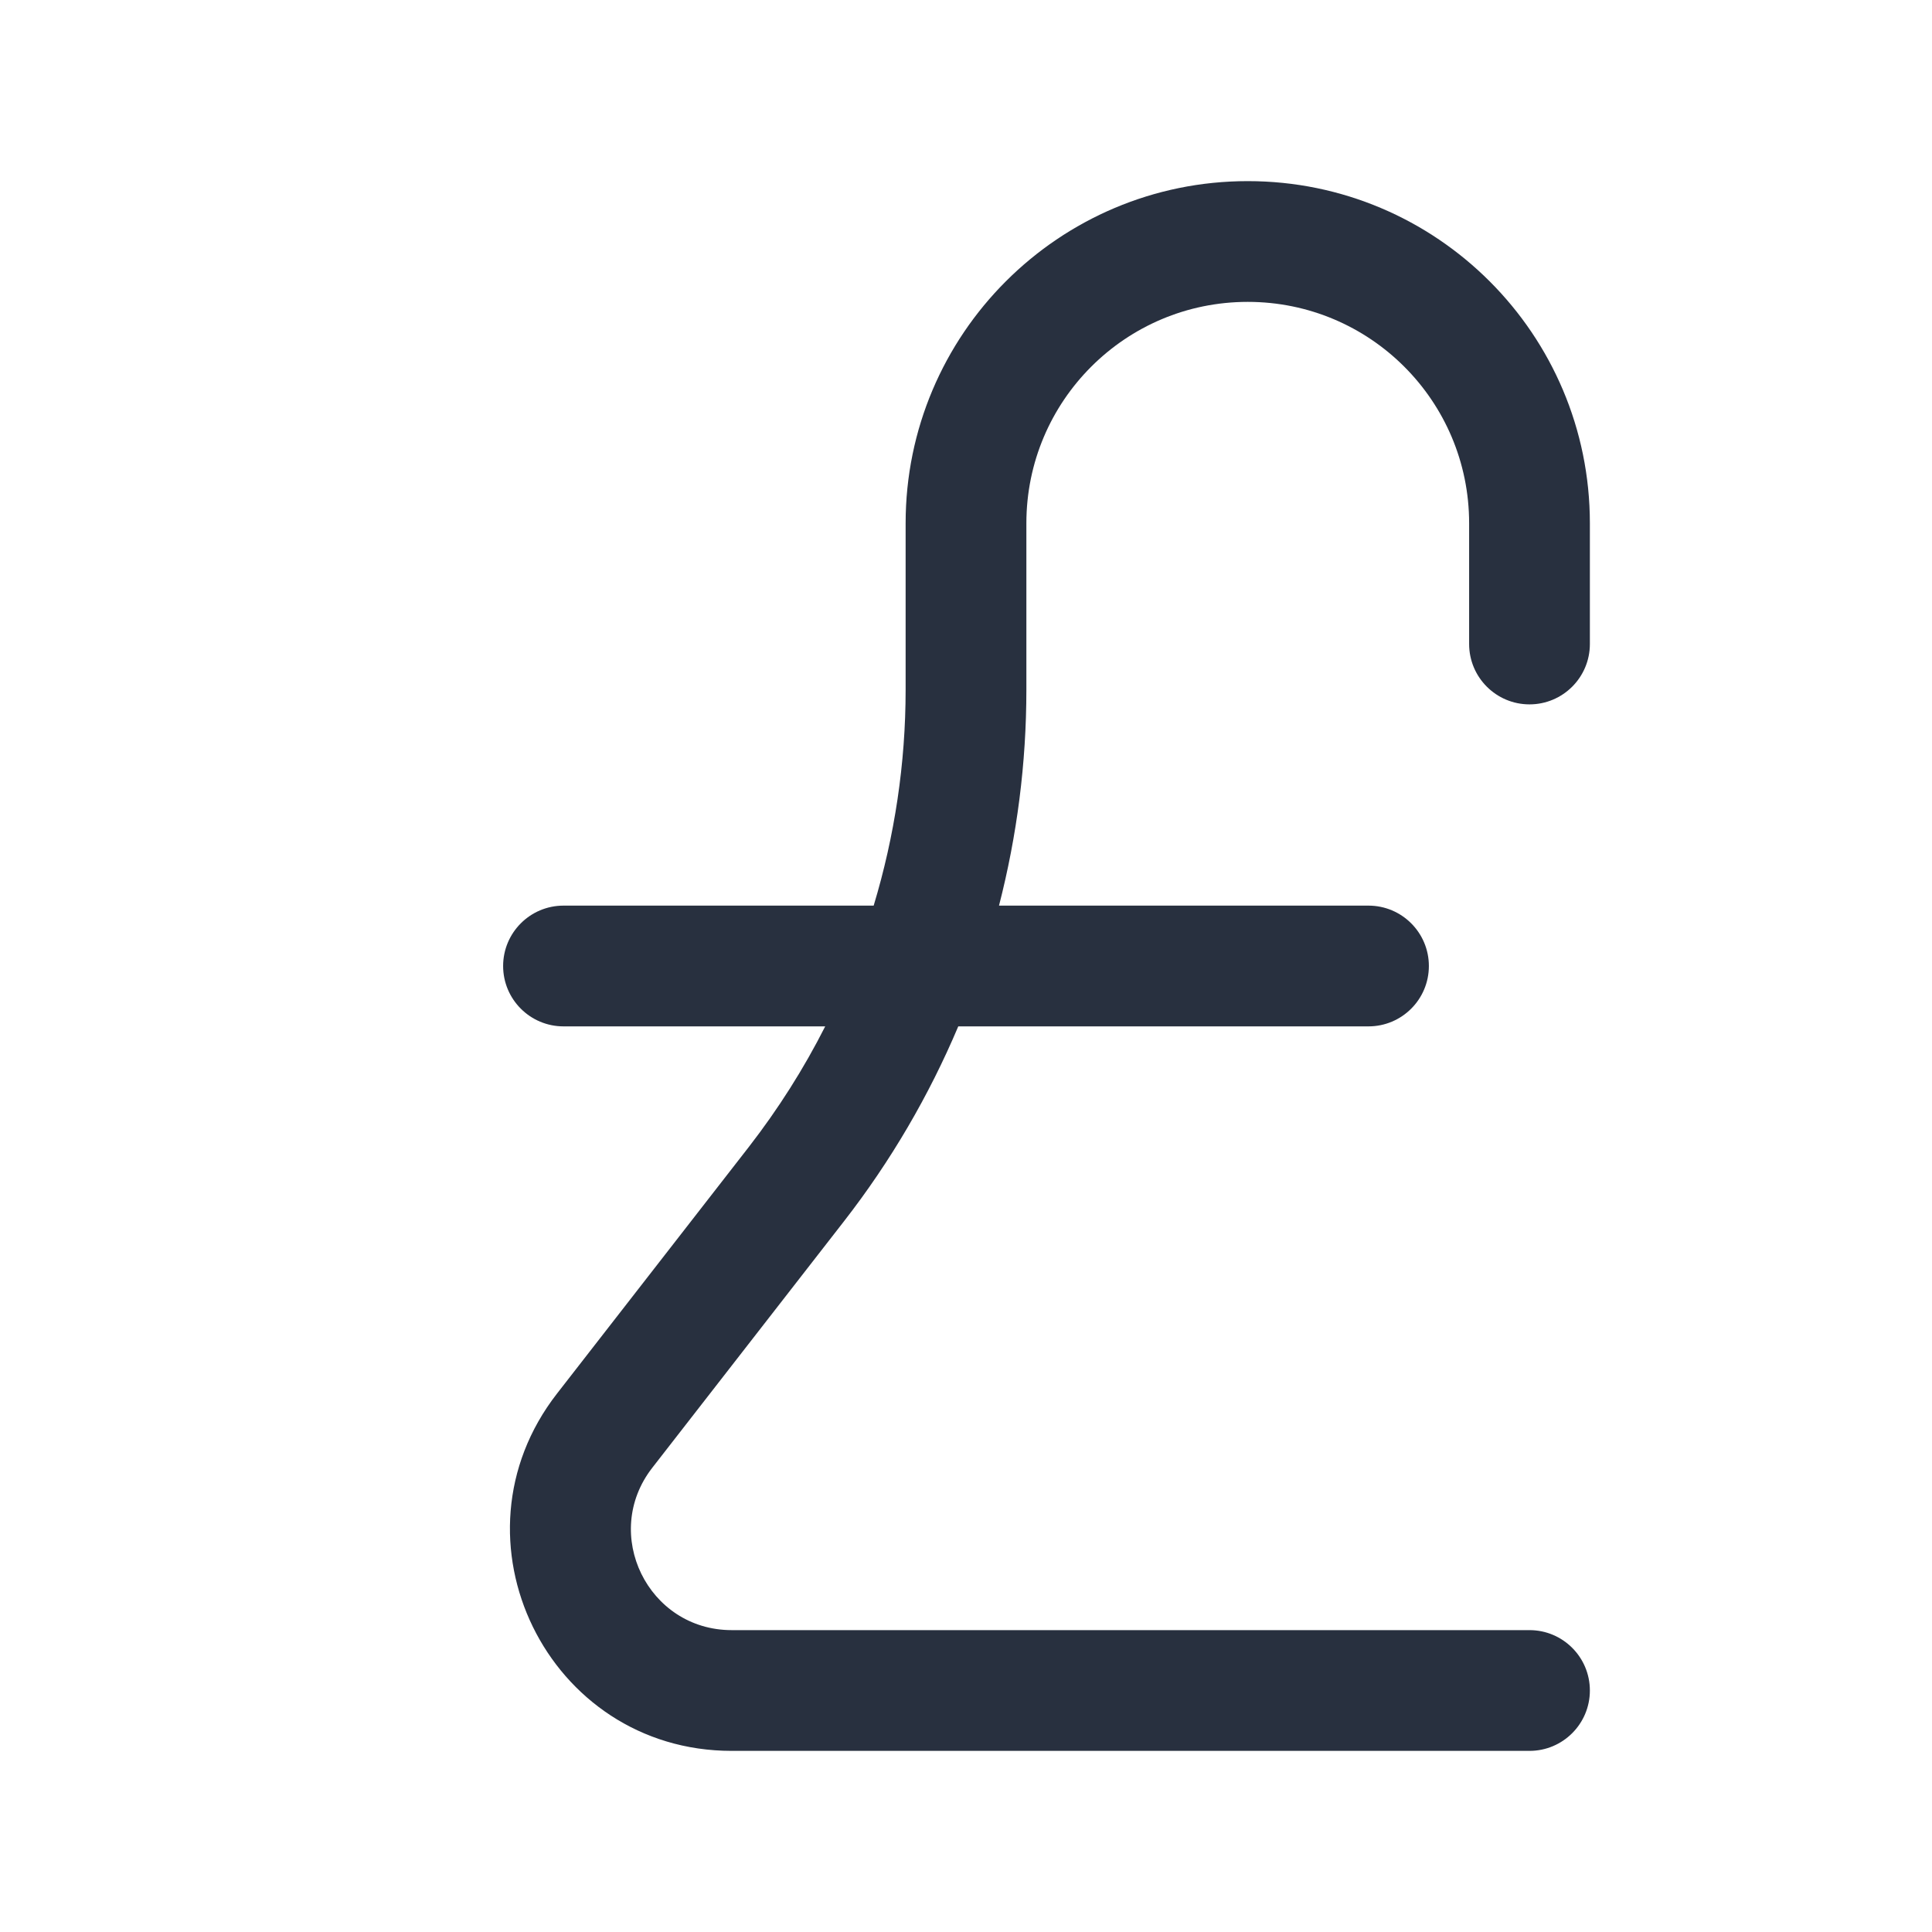 <svg width="24" height="24" viewBox="0 0 24 24" fill="none" xmlns="http://www.w3.org/2000/svg">
    <path fill-rule="evenodd" clip-rule="evenodd"
          d="M11.25 6.5C11.25 4.153 13.153 2.25 15.5 2.25C17.847 2.25 19.75 4.153 19.75 6.5V8C19.75 8.414 19.414 8.75 19 8.75C18.586 8.75 18.25 8.414 18.25 8V6.5C18.25 4.981 17.019 3.75 15.5 3.75C13.981 3.75 12.75 4.981 12.75 6.5V8.569C12.75 9.479 12.634 10.38 12.41 11.25H17C17.414 11.25 17.75 11.586 17.75 12C17.75 12.414 17.414 12.75 17 12.75H11.904C11.541 13.609 11.066 14.423 10.486 15.169L8.103 18.233C7.464 19.054 8.049 20.25 9.089 20.25H19C19.414 20.25 19.75 20.586 19.75 21C19.75 21.414 19.414 21.75 19 21.75H9.089C6.801 21.75 5.514 19.118 6.919 17.312L9.302 14.248C9.667 13.777 9.985 13.276 10.251 12.75H7C6.586 12.75 6.25 12.414 6.25 12C6.25 11.586 6.586 11.25 7 11.25H10.853C11.114 10.386 11.25 9.483 11.25 8.569V6.5Z"
          fill="#28303F"/>
</svg>
